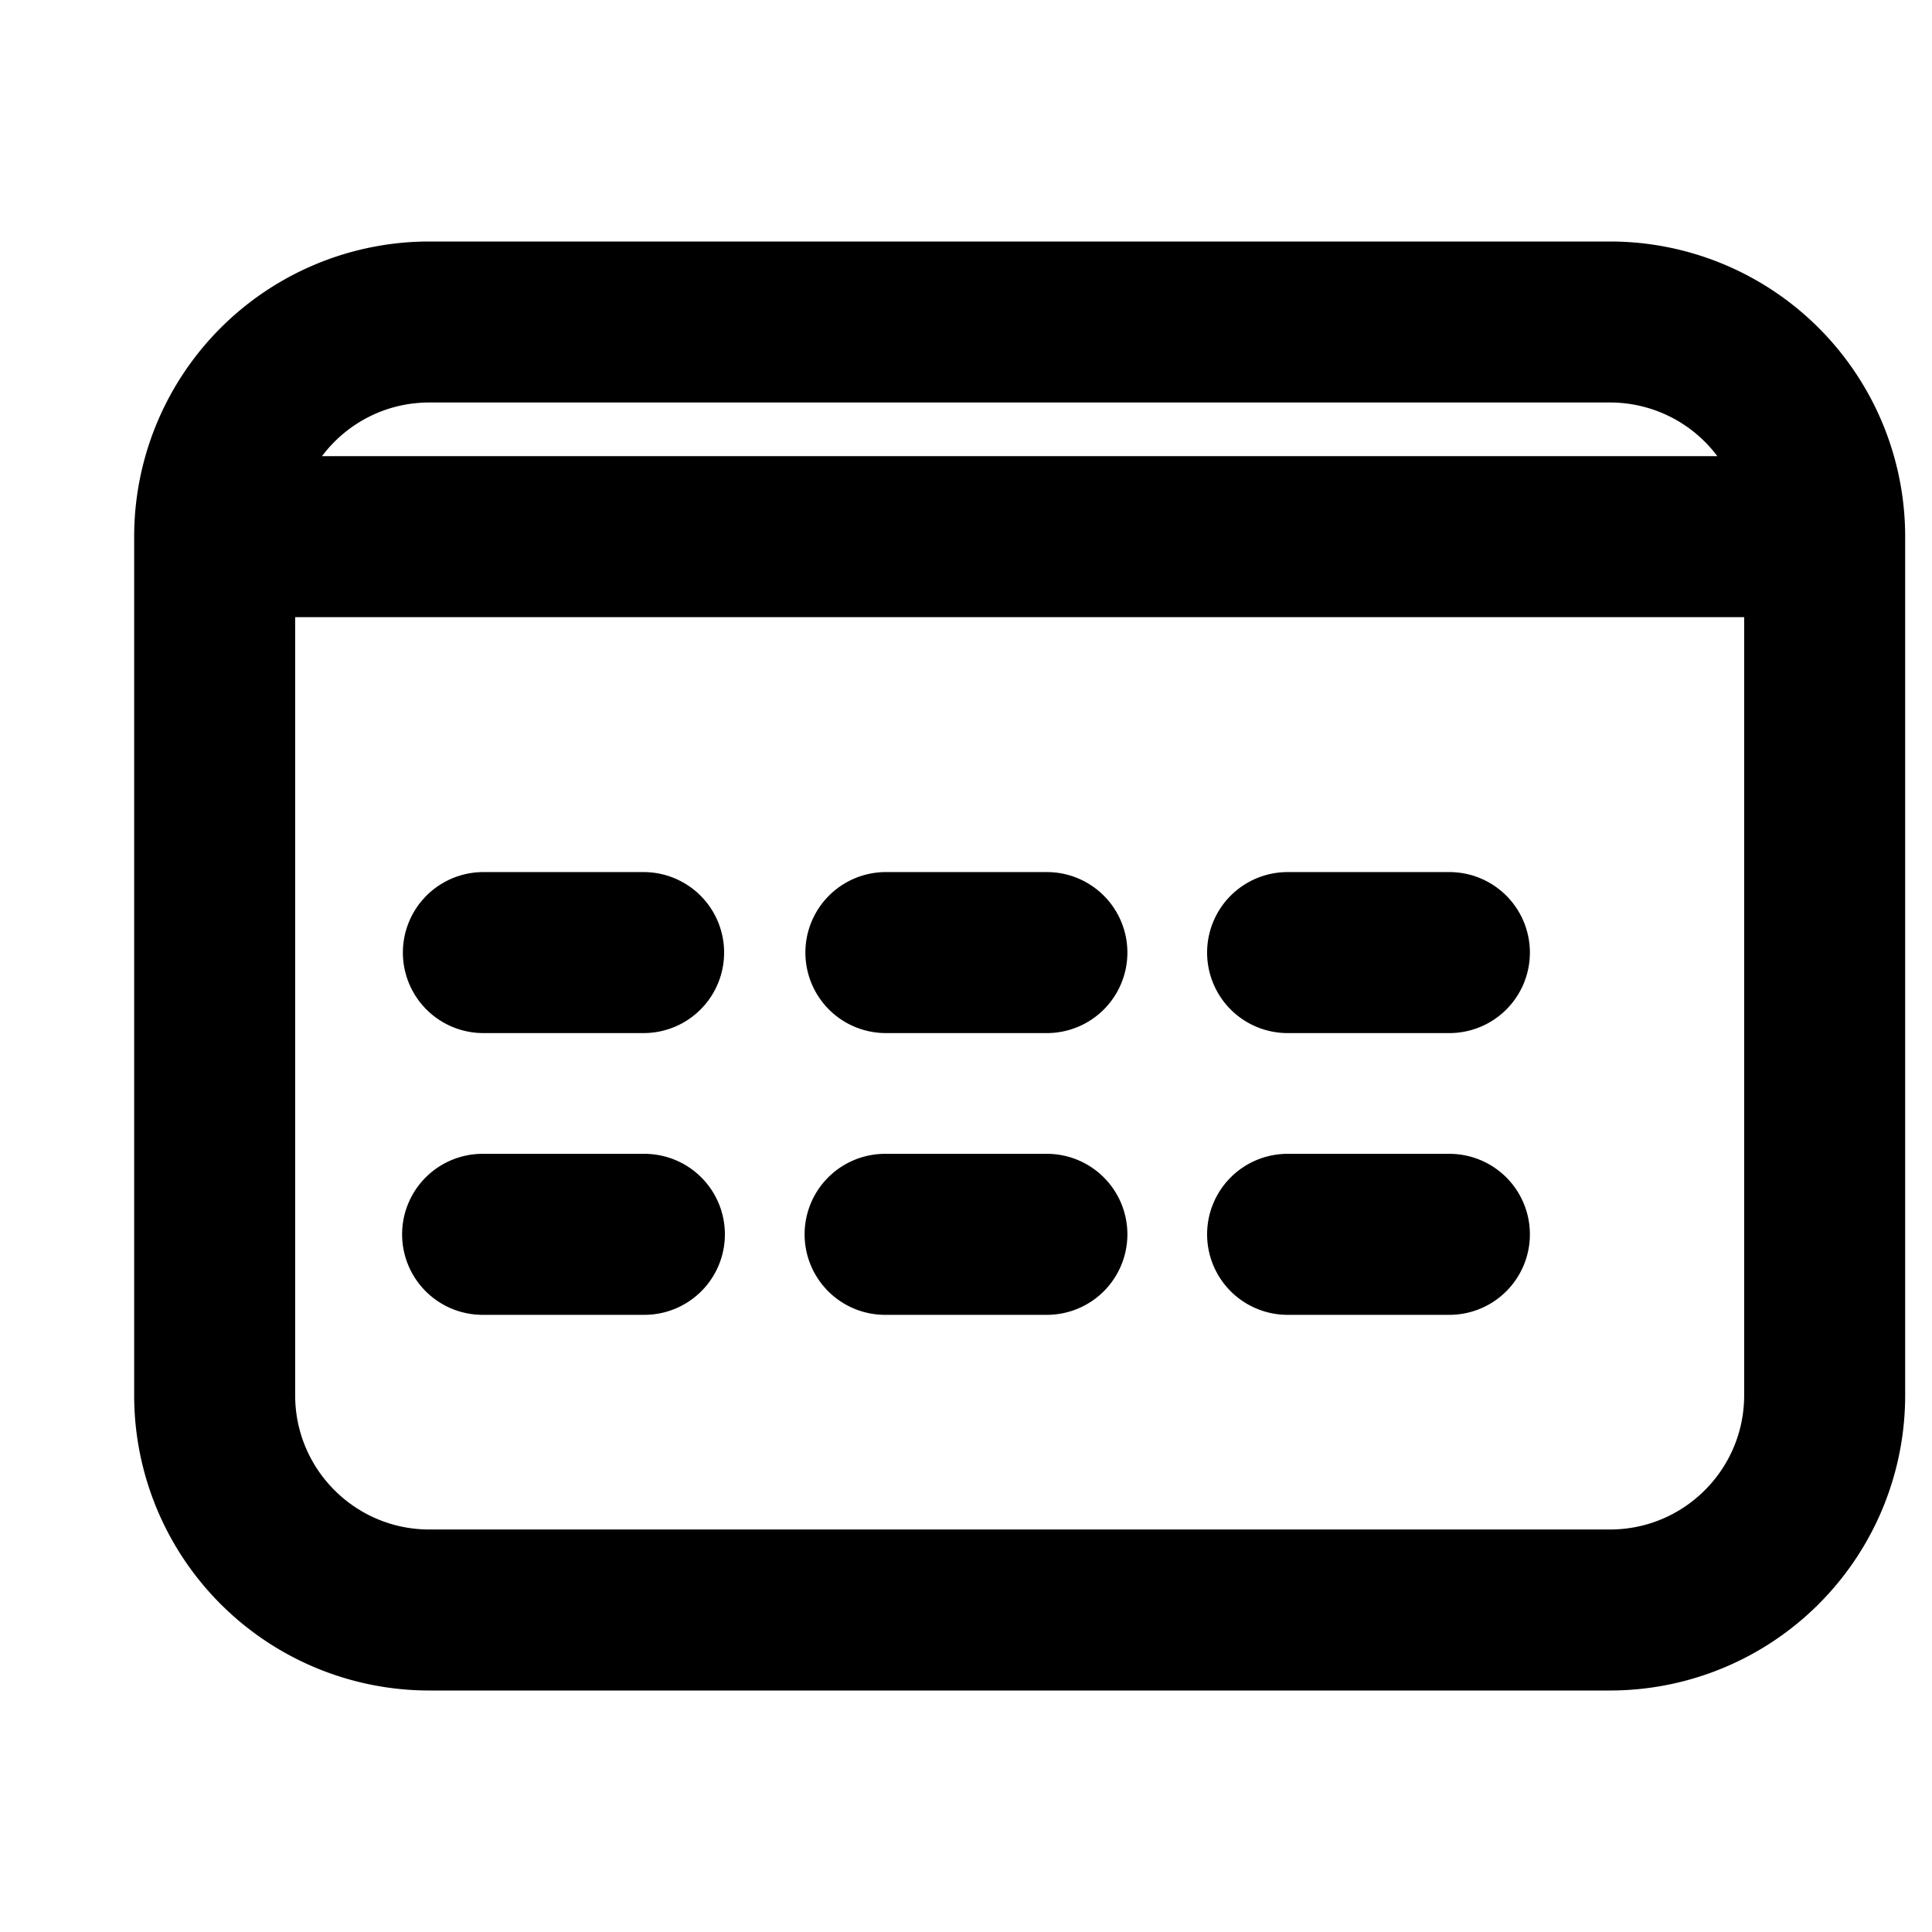 <?xml version="1.0" standalone="no"?><!DOCTYPE svg PUBLIC "-//W3C//DTD SVG 1.1//EN" "http://www.w3.org/Graphics/SVG/1.1/DTD/svg11.dtd"><svg t="1697595064952" class="icon" viewBox="0 0 1024 1024" version="1.1" xmlns="http://www.w3.org/2000/svg" p-id="19121" xmlns:xlink="http://www.w3.org/1999/xlink" width="200" height="200"><path d="M853.333 128A156.444 156.444 0 0 1 1009.778 284.444v455.111A156.444 156.444 0 0 1 853.333 896H227.556A156.444 156.444 0 0 1 71.111 739.556V284.444A156.444 156.444 0 0 1 227.556 128h625.778z m71.111 199.111H156.444V739.556c0 39.253 31.858 71.111 71.111 71.111h625.778c39.253 0 71.111-31.858 71.111-71.111V327.111zM341.333 611.556a42.667 42.667 0 1 1 0 85.333H256a42.667 42.667 0 1 1 0-85.333H341.333z m213.333 0a42.667 42.667 0 1 1 0 85.333h-85.333a42.667 42.667 0 1 1 0-85.333h85.333z m213.333 0a42.667 42.667 0 1 1 0 85.333H682.667a42.667 42.667 0 1 1 0-85.333h85.333zM341.333 462.222a42.667 42.667 0 0 1 0 85.333H256a42.667 42.667 0 0 1 0-85.333H341.333z m213.333 0a42.667 42.667 0 1 1 0 85.333h-85.333a42.667 42.667 0 0 1 0-85.333h85.333z m213.333 0a42.667 42.667 0 1 1 0 85.333H682.667a42.667 42.667 0 1 1 0-85.333h85.333zM853.333 213.333H227.556c-23.268 0-43.918 11.15-56.889 28.444h739.556a70.997 70.997 0 0 0-56.889-28.444z" p-id="19122"></path></svg>